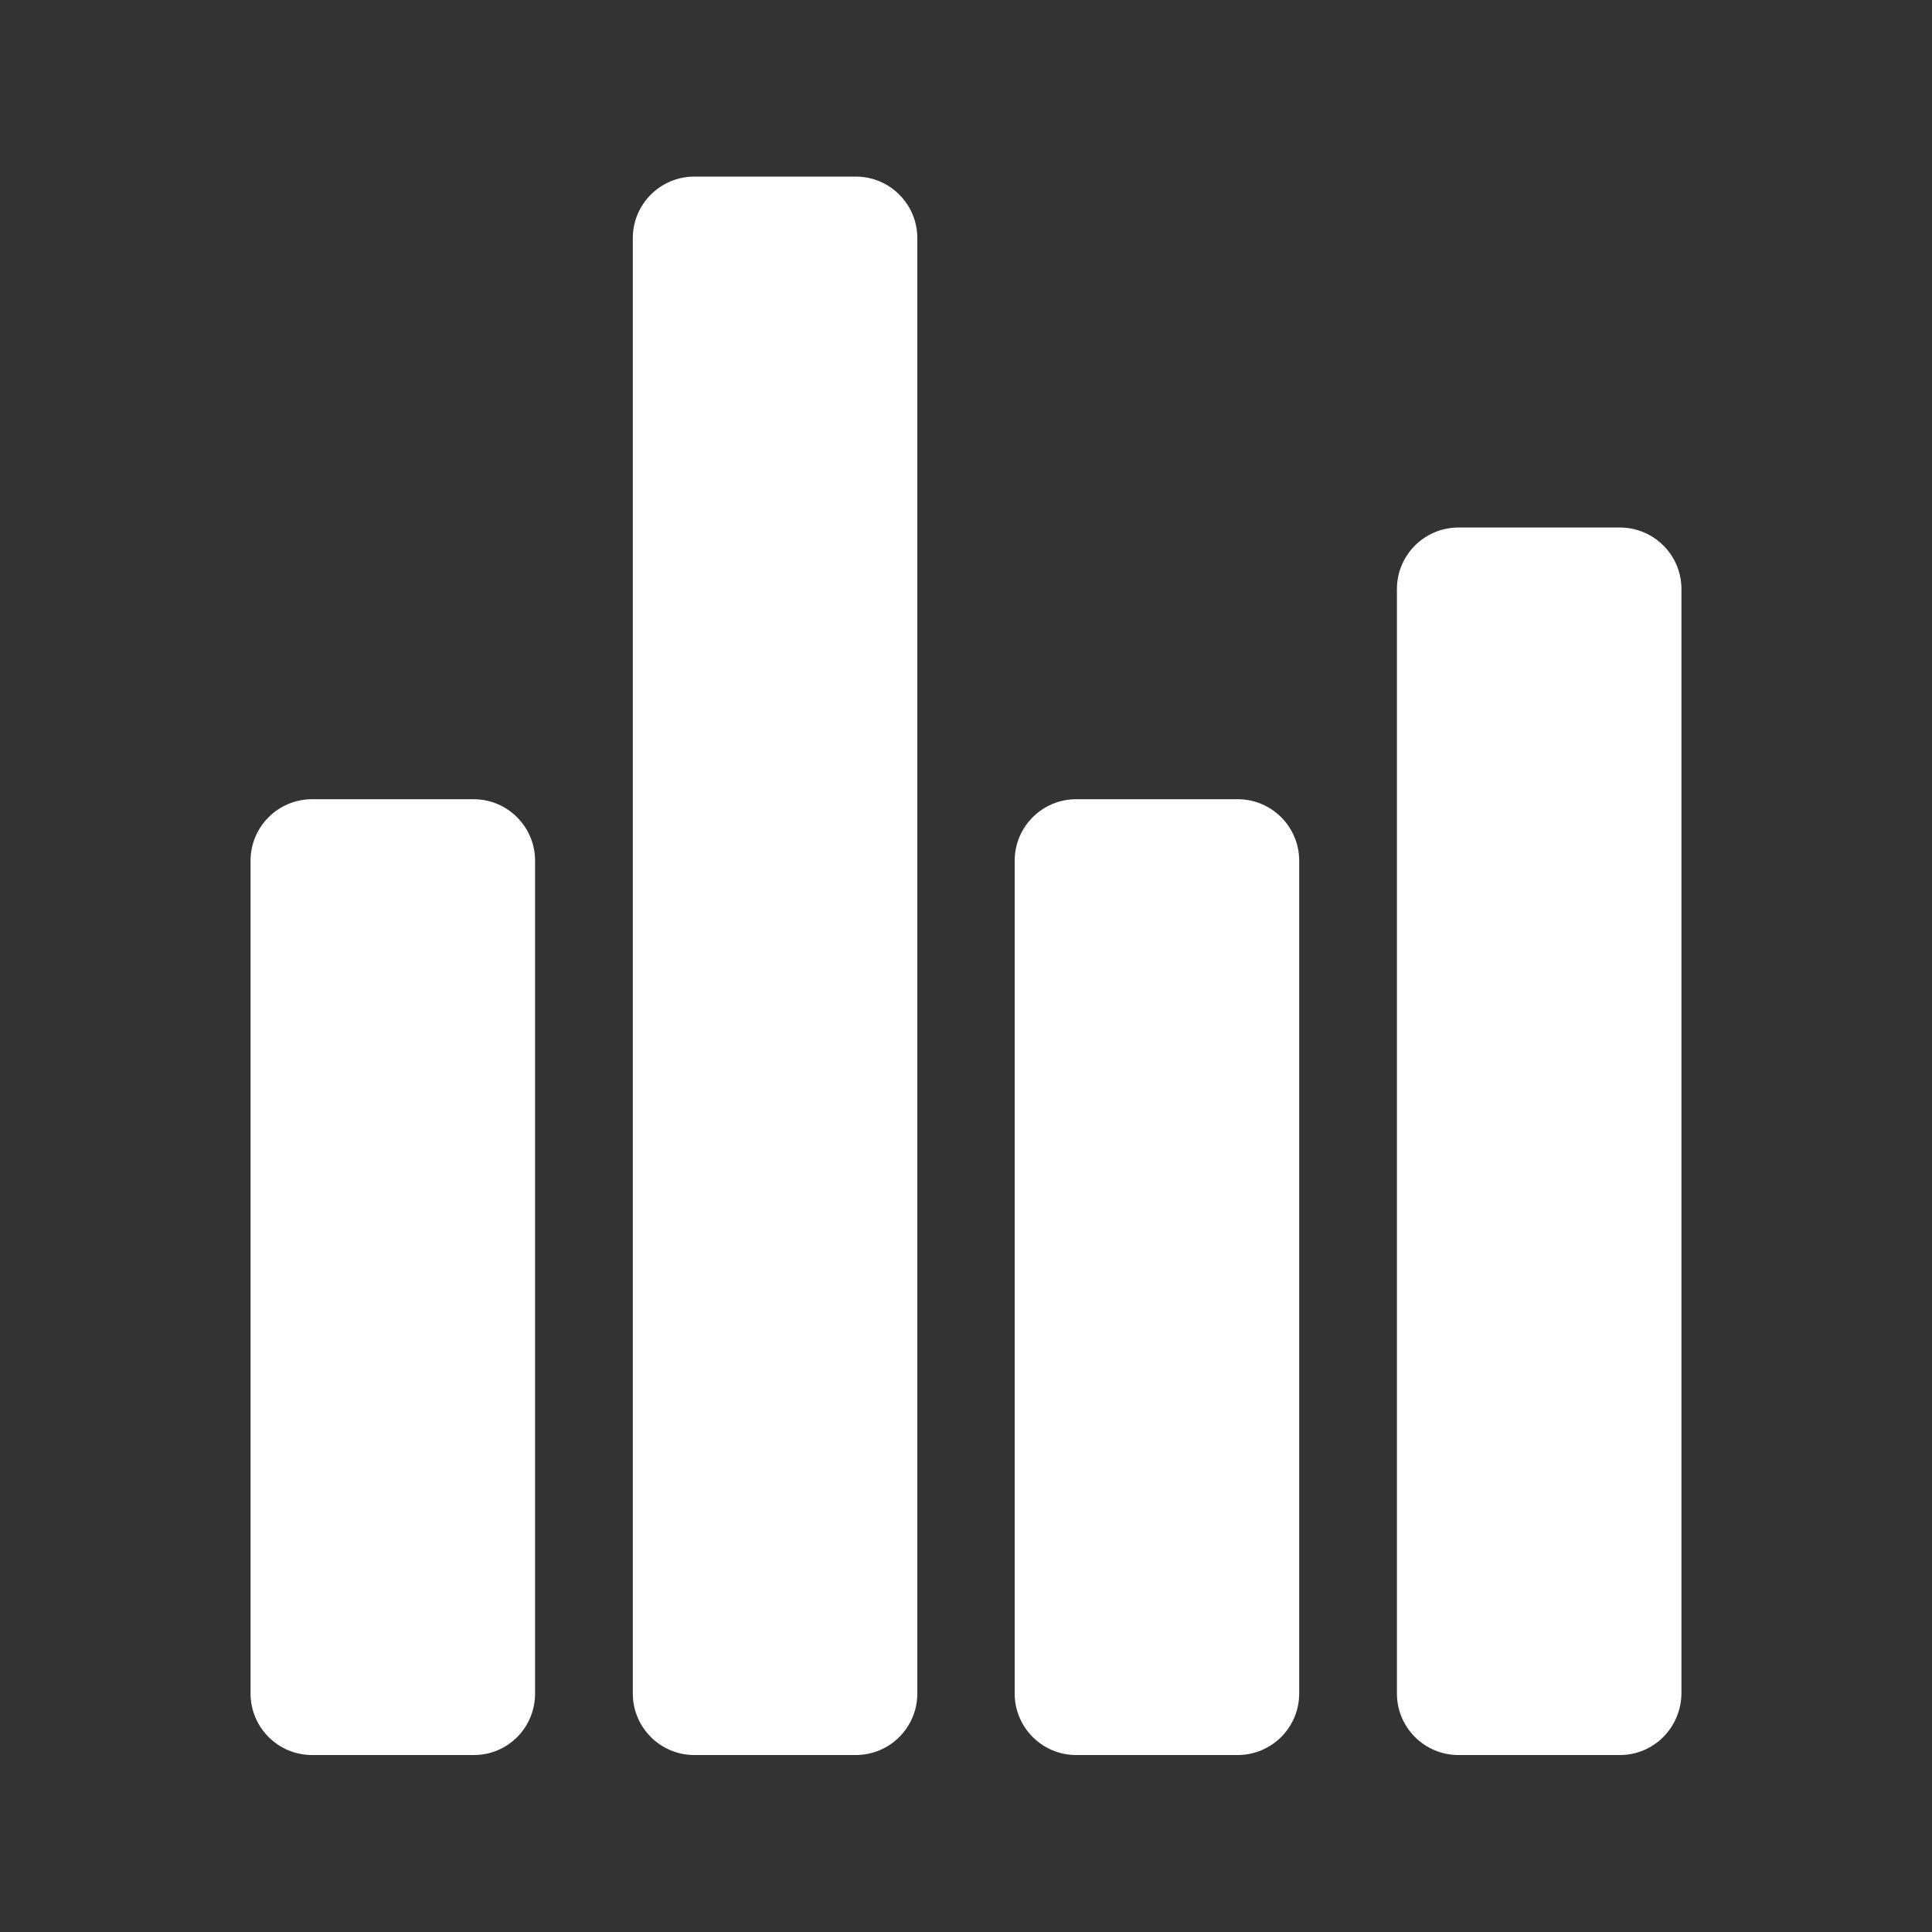 <?xml version="1.0" encoding="utf-8"?>
<!-- Generator: Adobe Illustrator 28.0.0, SVG Export Plug-In . SVG Version: 6.00 Build 0)  -->
<svg version="1.1" id="Calque_1" xmlns="http://www.w3.org/2000/svg" xmlns:xlink="http://www.w3.org/1999/xlink" x="0px" y="0px"
	 viewBox="0 0 512 512" style="enable-background:new 0 0 512 512;" xml:space="preserve">
<rect x="0" y="0" width="512" height="512" fill="#333333" stroke="none"/>
<style type="text/css">
	.st0{fill:#FFFFFF;}
</style>
<g>
	<path class="st0" d="M125.6,465.1H82.7c-9,0-16.3-7.3-16.3-16.3V228.1c0-9,7.3-16.3,16.3-16.3h42.8c9,0,16.3,7.3,16.3,16.3v220.7
		C141.8,457.8,134.6,465.1,125.6,465.1z"/>
	<path class="st0" d="M328,465.1h-42.8c-9,0-16.3-7.3-16.3-16.3V228.1c0-9,7.3-16.3,16.3-16.3H328c9,0,16.3,7.3,16.3,16.3v220.7
		C344.3,457.8,337,465.1,328,465.1z"/>
	<path class="st0" d="M226.8,465.1H184c-9,0-16.3-7.3-16.3-16.3V63.1c0-9,7.3-16.3,16.3-16.3h42.8c9,0,16.3,7.3,16.3,16.3v385.7
		C243.1,457.8,235.8,465.1,226.8,465.1z"/>
	<path class="st0" d="M429.3,465.1h-42.8c-9,0-16.3-7.3-16.3-16.3V156.1c0-9,7.3-16.3,16.3-16.3h42.8c9,0,16.3,7.3,16.3,16.3v292.7
		C445.5,457.8,438.3,465.1,429.3,465.1z"/>
</g>
</svg>
